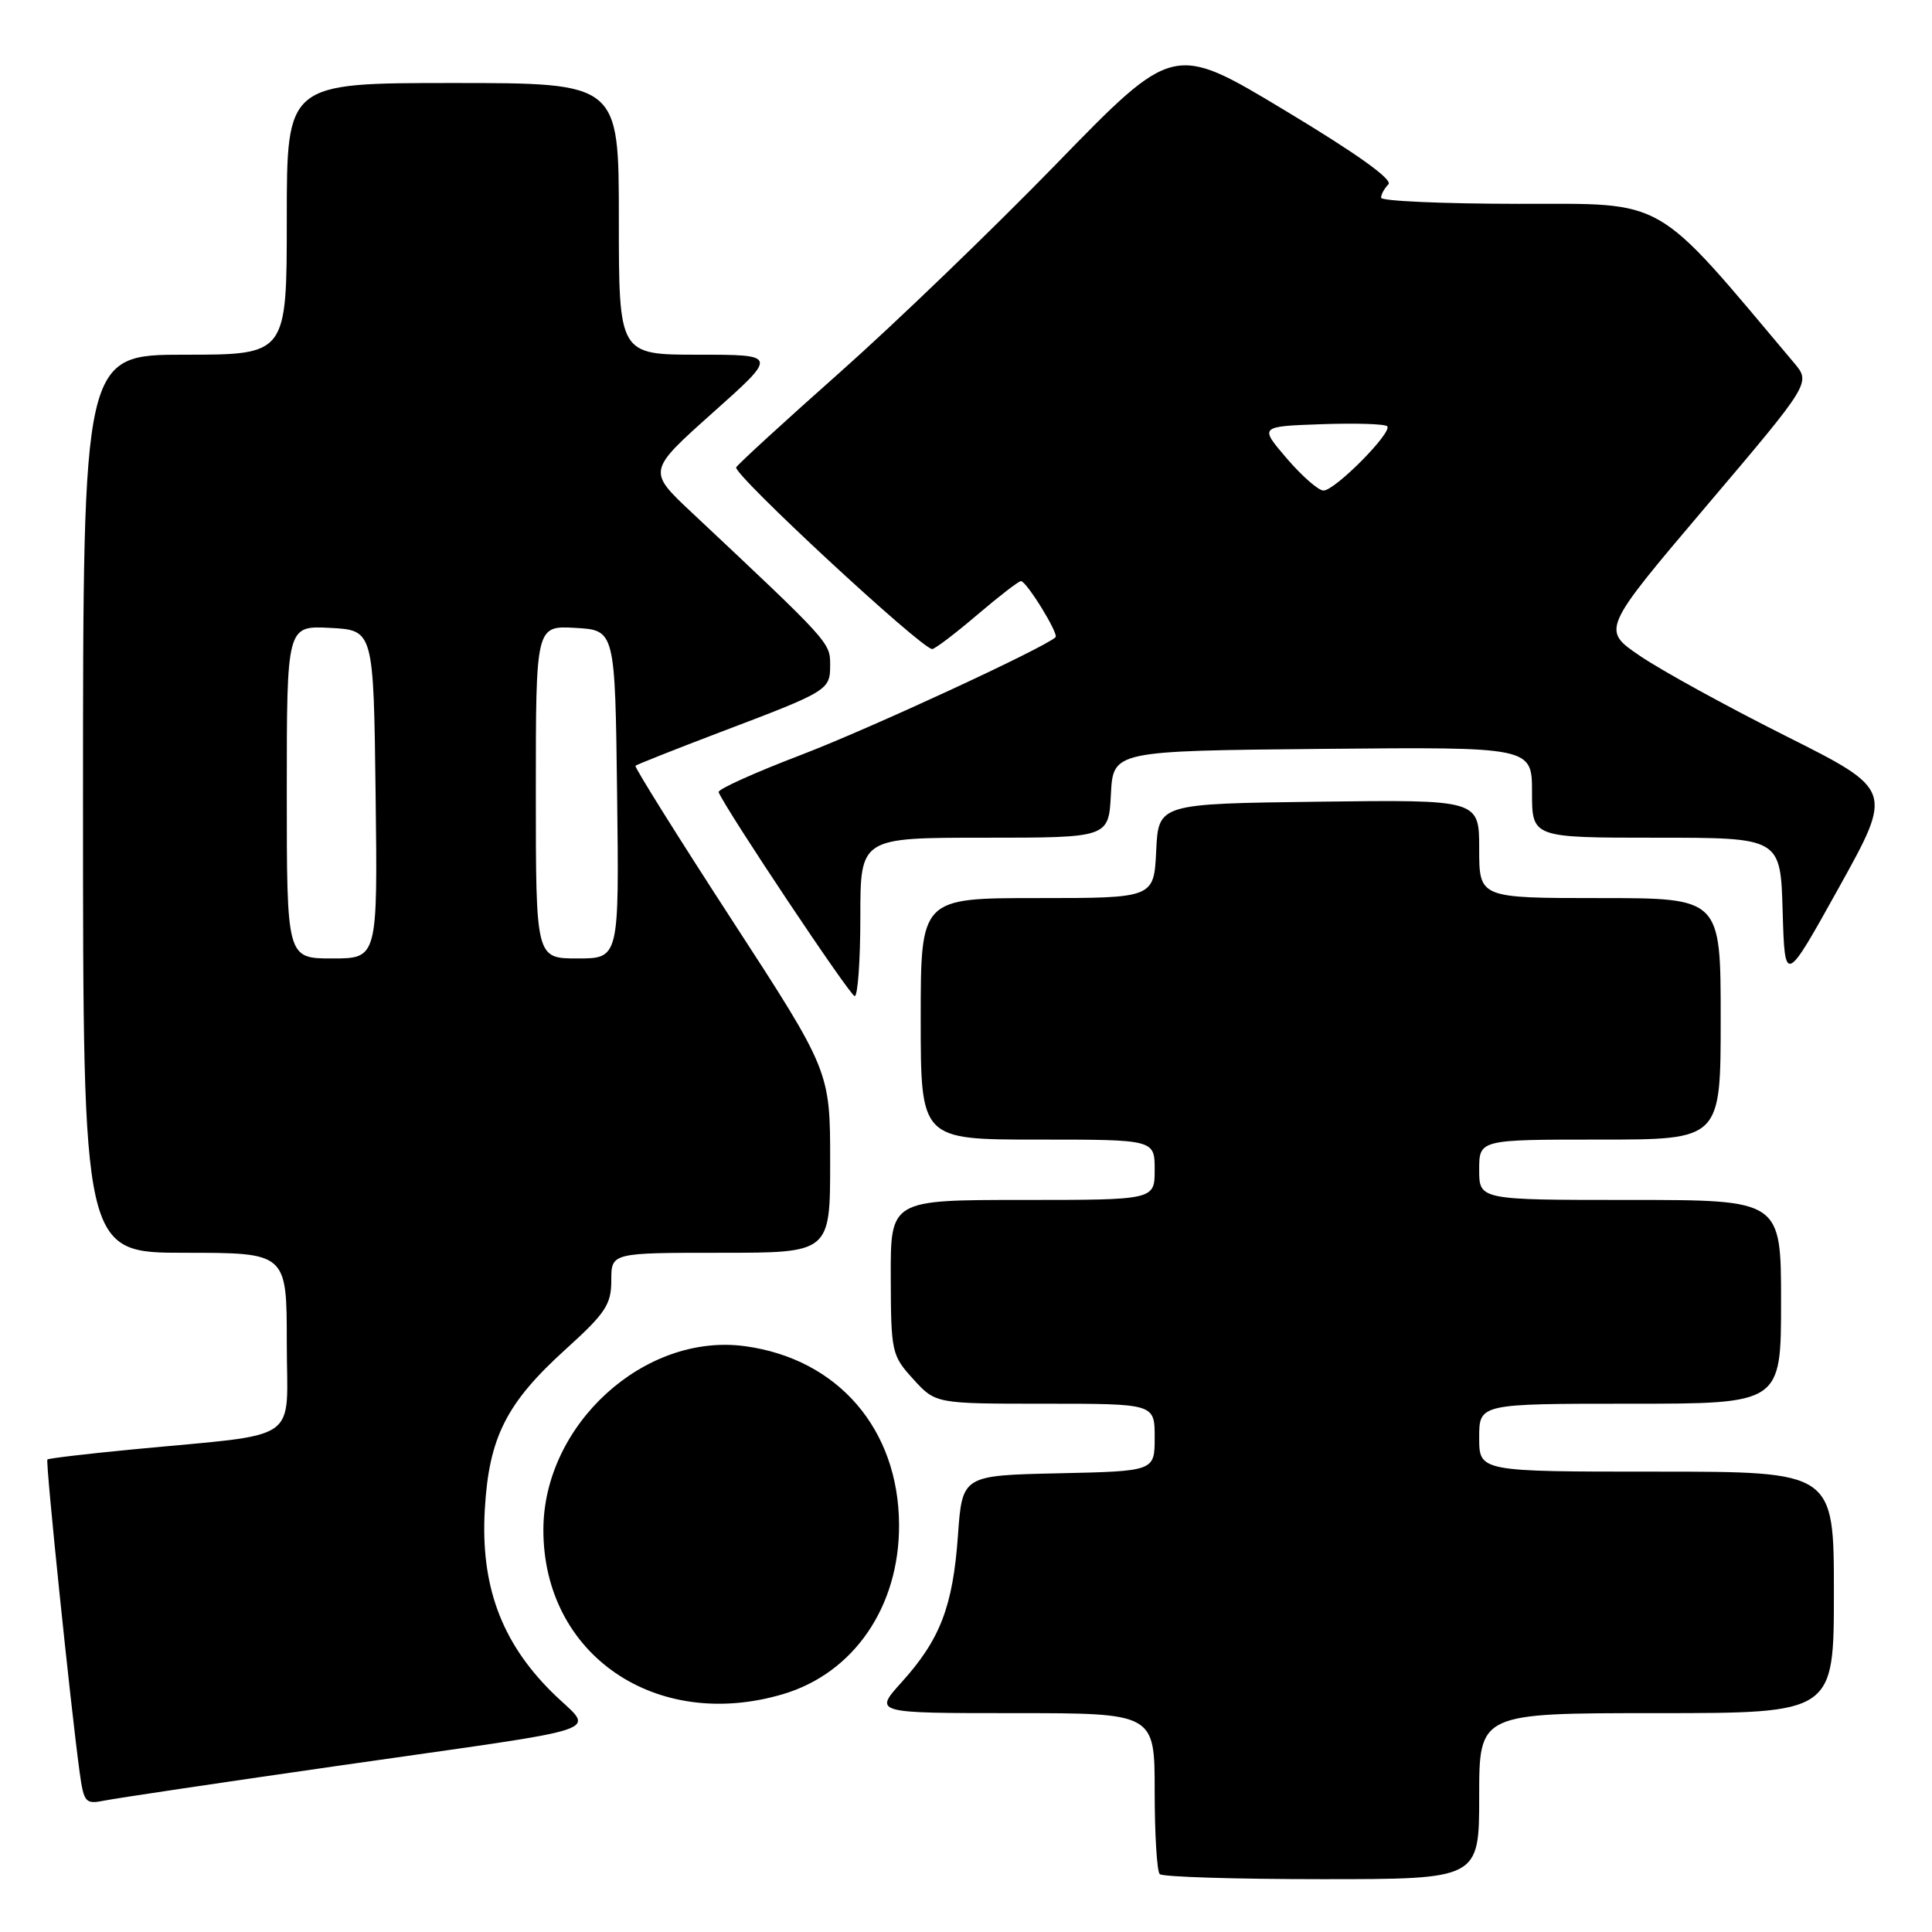 <?xml version="1.0" encoding="UTF-8" standalone="no"?>
<!DOCTYPE svg PUBLIC "-//W3C//DTD SVG 1.1//EN" "http://www.w3.org/Graphics/SVG/1.1/DTD/svg11.dtd" >
<svg xmlns="http://www.w3.org/2000/svg" xmlns:xlink="http://www.w3.org/1999/xlink" version="1.1" viewBox="0 0 256 256">
 <g >
 <path fill="currentColor"
d=" M 196.00 238.00 C 196.00 227.00 196.00 227.00 219.50 227.00 C 243.00 227.00 243.00 227.00 243.00 211.00 C 243.00 195.00 243.00 195.00 219.50 195.00 C 196.00 195.00 196.00 195.00 196.00 190.50 C 196.00 186.00 196.00 186.00 216.00 186.00 C 236.00 186.00 236.00 186.00 236.00 172.50 C 236.00 159.00 236.00 159.00 216.00 159.00 C 196.00 159.00 196.00 159.00 196.00 155.00 C 196.00 151.00 196.00 151.00 212.00 151.00 C 228.00 151.00 228.00 151.00 228.00 135.00 C 228.00 119.00 228.00 119.00 212.00 119.00 C 196.00 119.00 196.00 119.00 196.00 112.48 C 196.00 105.96 196.00 105.96 174.75 106.23 C 153.50 106.50 153.50 106.50 153.20 112.75 C 152.90 119.00 152.90 119.00 137.45 119.00 C 122.00 119.00 122.00 119.00 122.00 135.00 C 122.00 151.00 122.00 151.00 137.50 151.00 C 153.00 151.00 153.00 151.00 153.00 155.00 C 153.00 159.00 153.00 159.00 135.50 159.00 C 118.00 159.00 118.00 159.00 118.03 169.25 C 118.06 179.19 118.15 179.60 121.02 182.75 C 123.97 186.00 123.97 186.00 138.49 186.00 C 153.00 186.00 153.00 186.00 153.00 190.47 C 153.00 194.94 153.00 194.94 140.25 195.22 C 127.50 195.50 127.50 195.50 126.93 203.50 C 126.26 212.87 124.57 217.25 119.48 222.89 C 115.77 227.00 115.77 227.00 134.38 227.00 C 153.00 227.00 153.00 227.00 153.00 237.33 C 153.00 243.02 153.30 247.97 153.67 248.33 C 154.03 248.70 163.71 249.00 175.17 249.00 C 196.00 249.00 196.00 249.00 196.00 238.00 Z  M 44.50 234.02 C 82.38 228.57 78.73 229.83 73.04 224.13 C 66.38 217.48 63.66 210.01 64.24 200.00 C 64.79 190.46 67.09 185.90 74.96 178.78 C 80.25 173.99 81.00 172.85 81.00 169.65 C 81.00 166.00 81.00 166.00 95.50 166.00 C 110.00 166.00 110.00 166.00 110.00 153.97 C 110.00 141.93 110.00 141.93 96.95 121.85 C 89.77 110.80 84.04 101.63 84.20 101.47 C 84.37 101.31 89.43 99.30 95.45 97.01 C 109.85 91.55 110.00 91.45 110.00 88.07 C 110.00 85.14 109.94 85.07 91.65 67.90 C 85.80 62.41 85.80 62.41 94.43 54.70 C 103.07 47.00 103.07 47.00 92.53 47.00 C 82.00 47.00 82.00 47.00 82.00 29.00 C 82.00 11.00 82.00 11.00 60.00 11.00 C 38.00 11.00 38.00 11.00 38.00 29.00 C 38.00 47.00 38.00 47.00 24.50 47.00 C 11.00 47.00 11.00 47.00 11.00 106.50 C 11.00 166.00 11.00 166.00 24.50 166.00 C 38.00 166.00 38.00 166.00 38.00 177.91 C 38.00 191.47 40.33 189.86 17.53 192.06 C 11.49 192.64 6.43 193.24 6.28 193.39 C 6.01 193.66 9.35 226.03 10.55 234.81 C 11.11 238.86 11.31 239.09 13.82 238.59 C 15.29 238.29 29.10 236.23 44.50 234.02 Z  M 103.76 224.48 C 113.15 221.69 119.19 212.87 119.13 202.02 C 119.07 189.37 111.04 180.06 98.74 178.38 C 85.41 176.55 72.00 188.76 72.00 202.73 C 72.00 219.27 86.91 229.48 103.76 224.48 Z  M 114.00 121.50 C 114.00 111.00 114.00 111.00 130.45 111.00 C 146.90 111.00 146.90 111.00 147.20 105.25 C 147.50 99.50 147.50 99.50 175.25 99.23 C 203.00 98.97 203.00 98.97 203.00 104.98 C 203.00 111.00 203.00 111.00 219.46 111.00 C 235.93 111.00 235.93 111.00 236.21 120.75 C 236.50 130.50 236.50 130.50 243.68 117.58 C 250.85 104.67 250.85 104.67 236.68 97.55 C 228.88 93.64 220.18 88.86 217.35 86.94 C 212.20 83.45 212.20 83.45 226.07 67.09 C 239.95 50.73 239.95 50.73 237.72 48.08 C 218.98 25.81 221.07 27.02 201.25 27.01 C 191.21 27.00 183.00 26.64 183.00 26.20 C 183.00 25.76 183.44 24.96 183.97 24.43 C 184.60 23.80 179.74 20.33 170.22 14.61 C 155.50 5.75 155.50 5.75 140.00 21.69 C 131.47 30.46 118.56 42.89 111.30 49.33 C 104.04 55.77 97.85 61.44 97.55 61.92 C 97.03 62.75 122.11 86.00 123.52 86.00 C 123.88 86.00 126.55 83.97 129.45 81.50 C 132.35 79.03 134.97 77.00 135.28 77.00 C 136.01 77.00 140.34 84.01 139.86 84.44 C 138.25 85.91 115.26 96.54 106.22 100.00 C 100.01 102.37 95.06 104.60 95.22 104.97 C 96.27 107.44 112.65 131.98 113.25 131.99 C 113.66 132.00 114.00 127.28 114.00 121.50 Z  M 38.00 104.95 C 38.00 82.90 38.00 82.90 43.75 83.20 C 49.50 83.50 49.50 83.50 49.77 105.25 C 50.04 127.00 50.04 127.00 44.02 127.00 C 38.00 127.00 38.00 127.00 38.00 104.95 Z  M 71.00 104.95 C 71.00 82.90 71.00 82.90 76.25 83.20 C 81.50 83.50 81.50 83.50 81.77 105.25 C 82.04 127.00 82.04 127.00 76.52 127.00 C 71.00 127.00 71.00 127.00 71.00 104.95 Z  M 170.51 60.75 C 166.87 56.50 166.87 56.50 175.06 56.21 C 179.56 56.05 183.50 56.17 183.81 56.48 C 184.57 57.24 176.90 65.00 175.37 65.00 C 174.70 65.00 172.52 63.09 170.51 60.75 Z "/>
</g>
</svg>